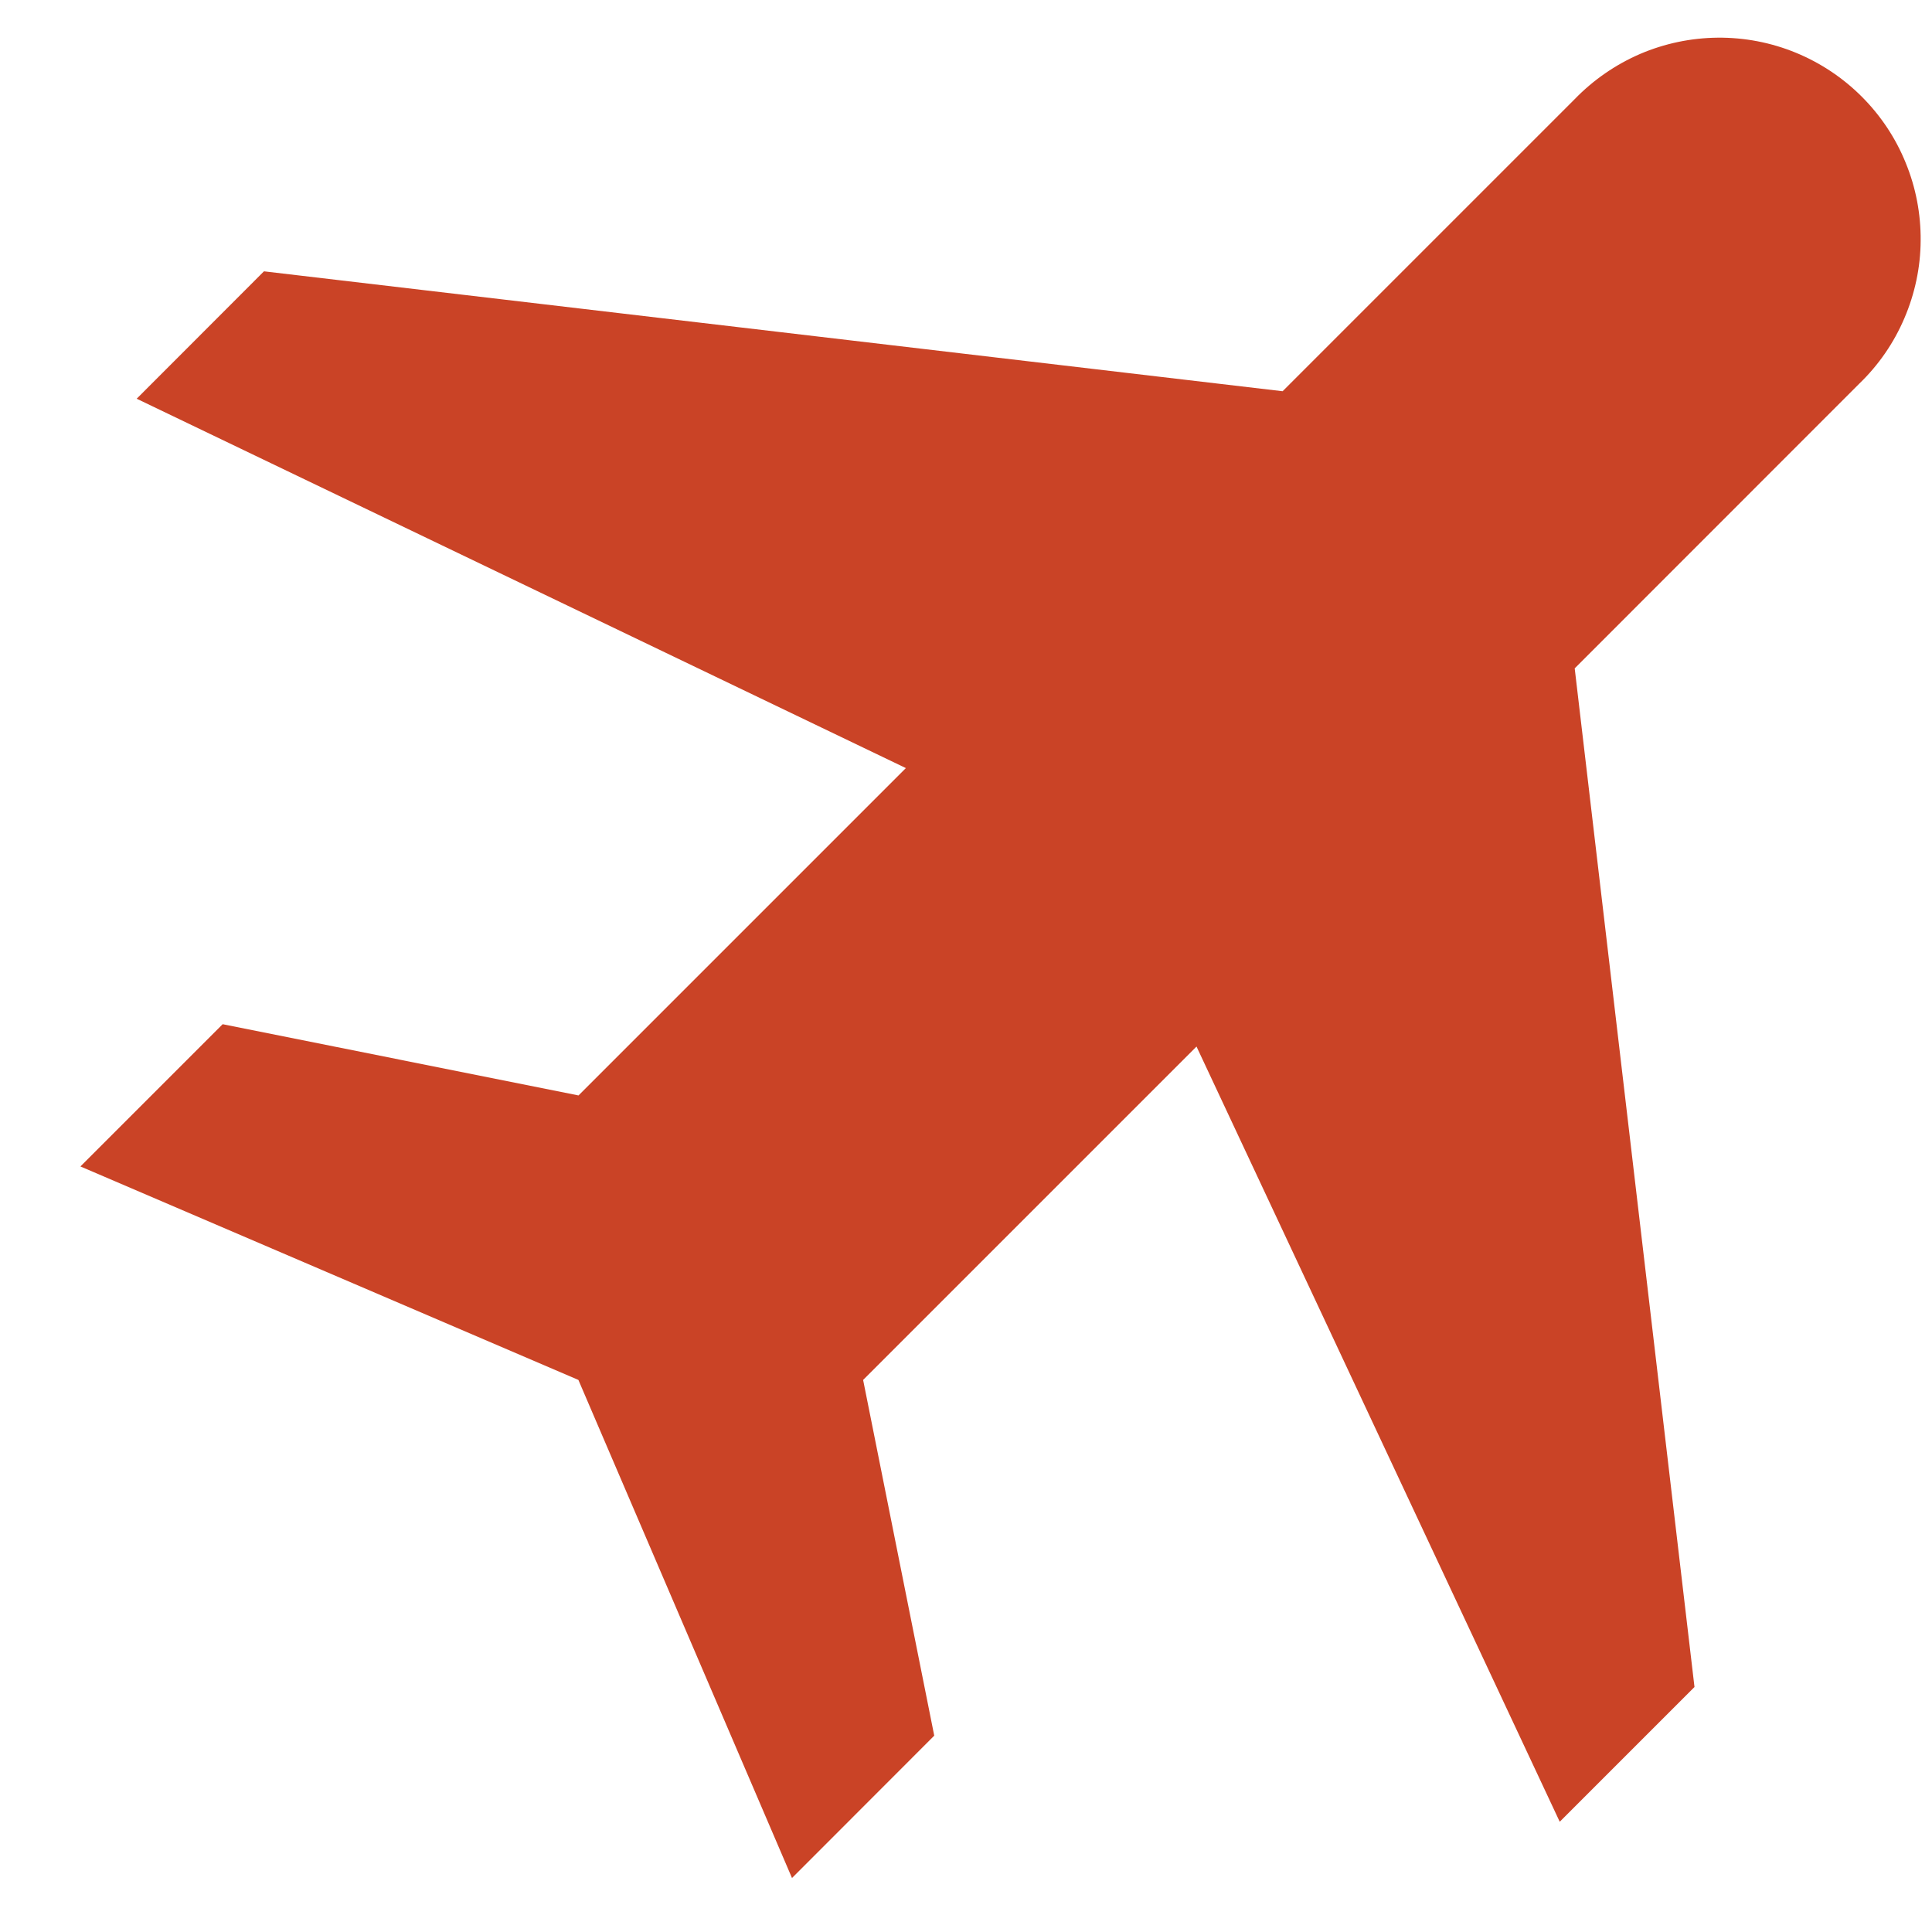 <svg width="16" height="16" viewBox="0 0 16 16" fill="none" xmlns="http://www.w3.org/2000/svg">
<path d="M1.844 8.482L0.666 9.66L4.79 11.428L6.559 15.553L7.737 14.374L7.148 11.428L9.909 8.667L12.917 15.087L14.033 13.971L13.041 5.535L15.398 3.177C15.557 3.024 15.684 2.84 15.771 2.636C15.858 2.433 15.905 2.214 15.906 1.993C15.908 1.772 15.866 1.552 15.782 1.348C15.699 1.143 15.575 0.957 15.418 0.8C15.262 0.644 15.076 0.52 14.871 0.436C14.666 0.352 14.447 0.31 14.225 0.312C14.004 0.314 13.785 0.36 13.582 0.447C13.379 0.535 13.195 0.662 13.041 0.821L10.622 3.24L2.186 2.247L1.132 3.302L7.502 6.361L4.791 9.072L1.844 8.482Z" fill="#CA4326"/>
</svg>
